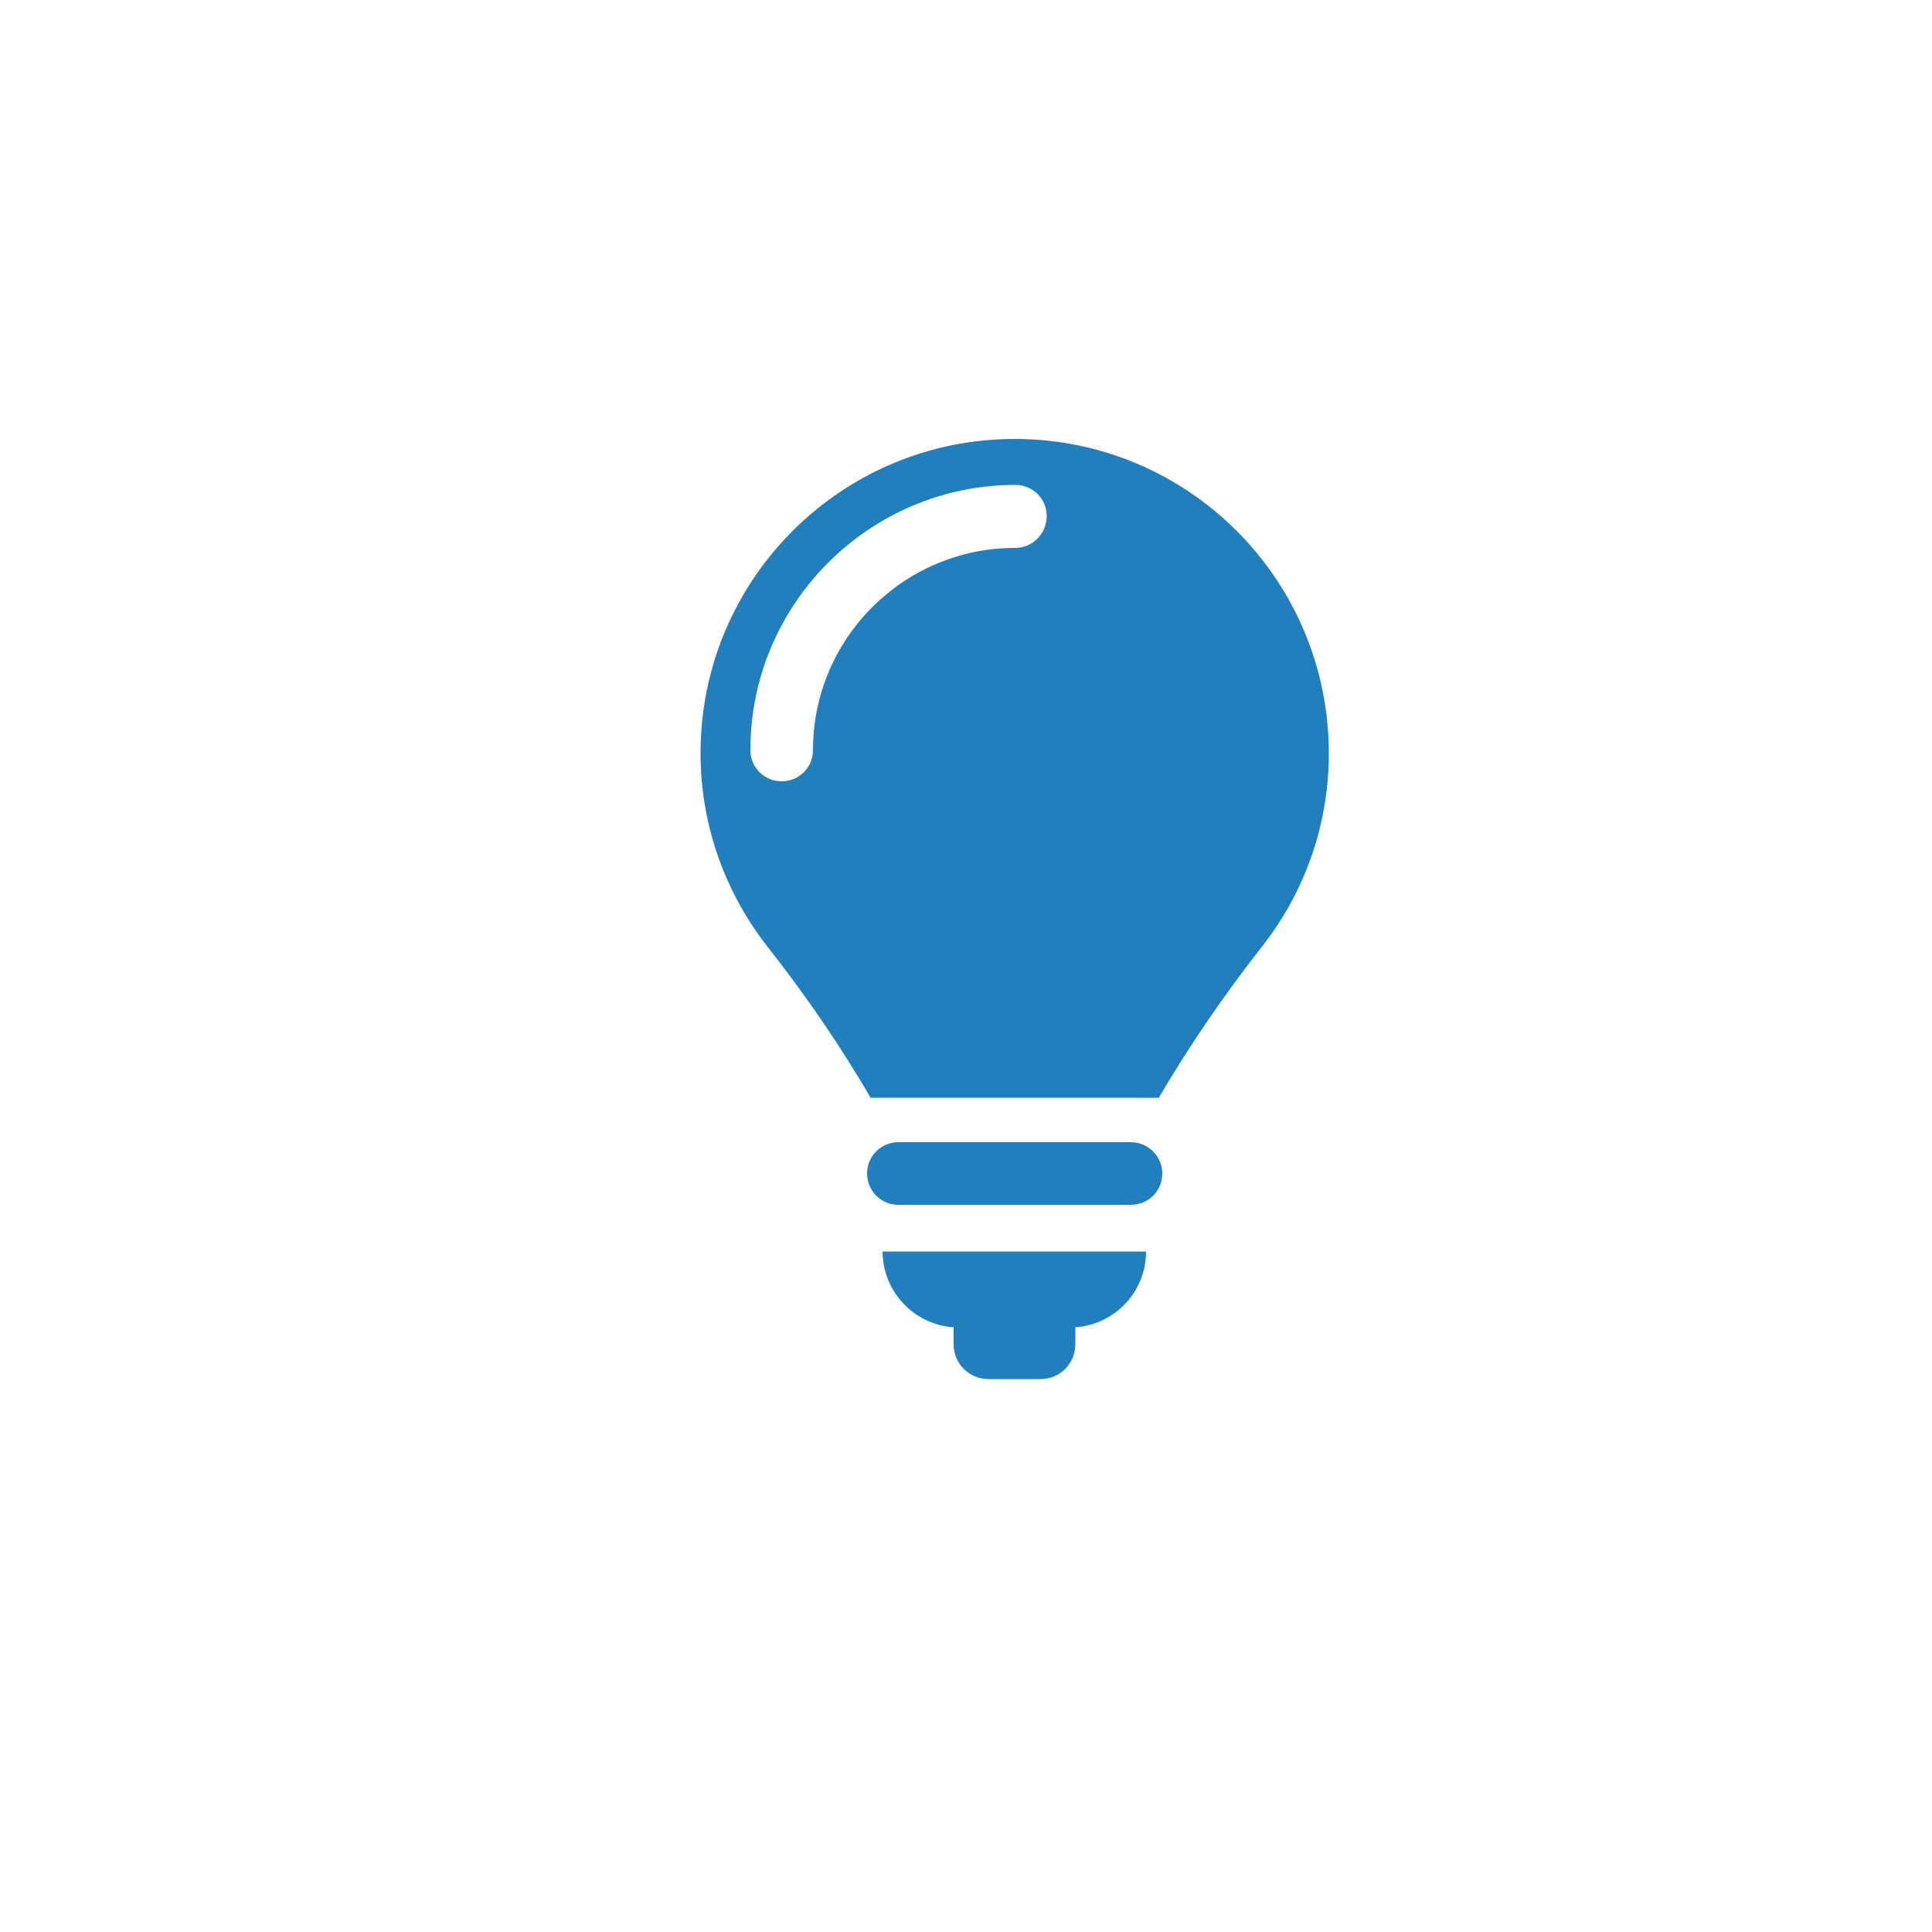 <?xml version="1.0" encoding="utf-8"?>
<!-- Generator: Adobe Illustrator 22.1.0, SVG Export Plug-In . SVG Version: 6.00 Build 0)  -->
<svg version="1.1" xmlns="http://www.w3.org/2000/svg" xmlns:xlink="http://www.w3.org/1999/xlink" x="0px" y="0px"
	 viewBox="0 0 500 500" style="enable-background:new 0 0 500 500;" xml:space="preserve">
<style type="text/css">
	.st0{fill:#207FBC;}
</style>
<g id="BACKGROUND">
</g>
<g id="OBJECTS">
	<g>
		<path class="st0" d="M292.7,295.6h-60.2c-4.5,0-8.1,3.6-8.1,8.1c0,4.5,3.6,8.1,8.1,8.1h60.2c4.5,0,8.1-3.6,8.1-8.1
			C300.8,299.3,297.2,295.6,292.7,295.6z"/>
		<path class="st0" d="M246.8,343.5v4.4c0,5,4,9,9,9h13.5c5,0,9-4,9-9v-4.4c10.2-0.7,18.3-9.2,18.3-19.6h-68.2
			C228.5,334.4,236.6,342.8,246.8,343.5z"/>
		<path class="st0" d="M262.6,113.6c-44.9,0-81.3,36.4-81.3,81.3c0,18.9,6.5,36.3,17.4,50.2c9.6,12.2,18.8,25.5,26.6,39h74.6
			c7.9-13.5,16.9-26.6,26.6-39c10.9-13.8,17.4-31.2,17.4-50.1C343.9,150,307.5,113.6,262.6,113.6z M262.7,141.8
			c-28.9,0-52.3,23.5-52.3,52.3c0,4.5-3.6,8.1-8.1,8.1c-4.5,0-8.1-3.6-8.1-8.1c0-37.8,30.8-68.6,68.6-68.6c4.5,0,8.1,3.6,8.1,8.1
			C270.8,138.2,267.2,141.8,262.7,141.8z"/>
	</g>
</g>
<g id="DESIGNED_BY_FREEPIK">
</g>
</svg>
